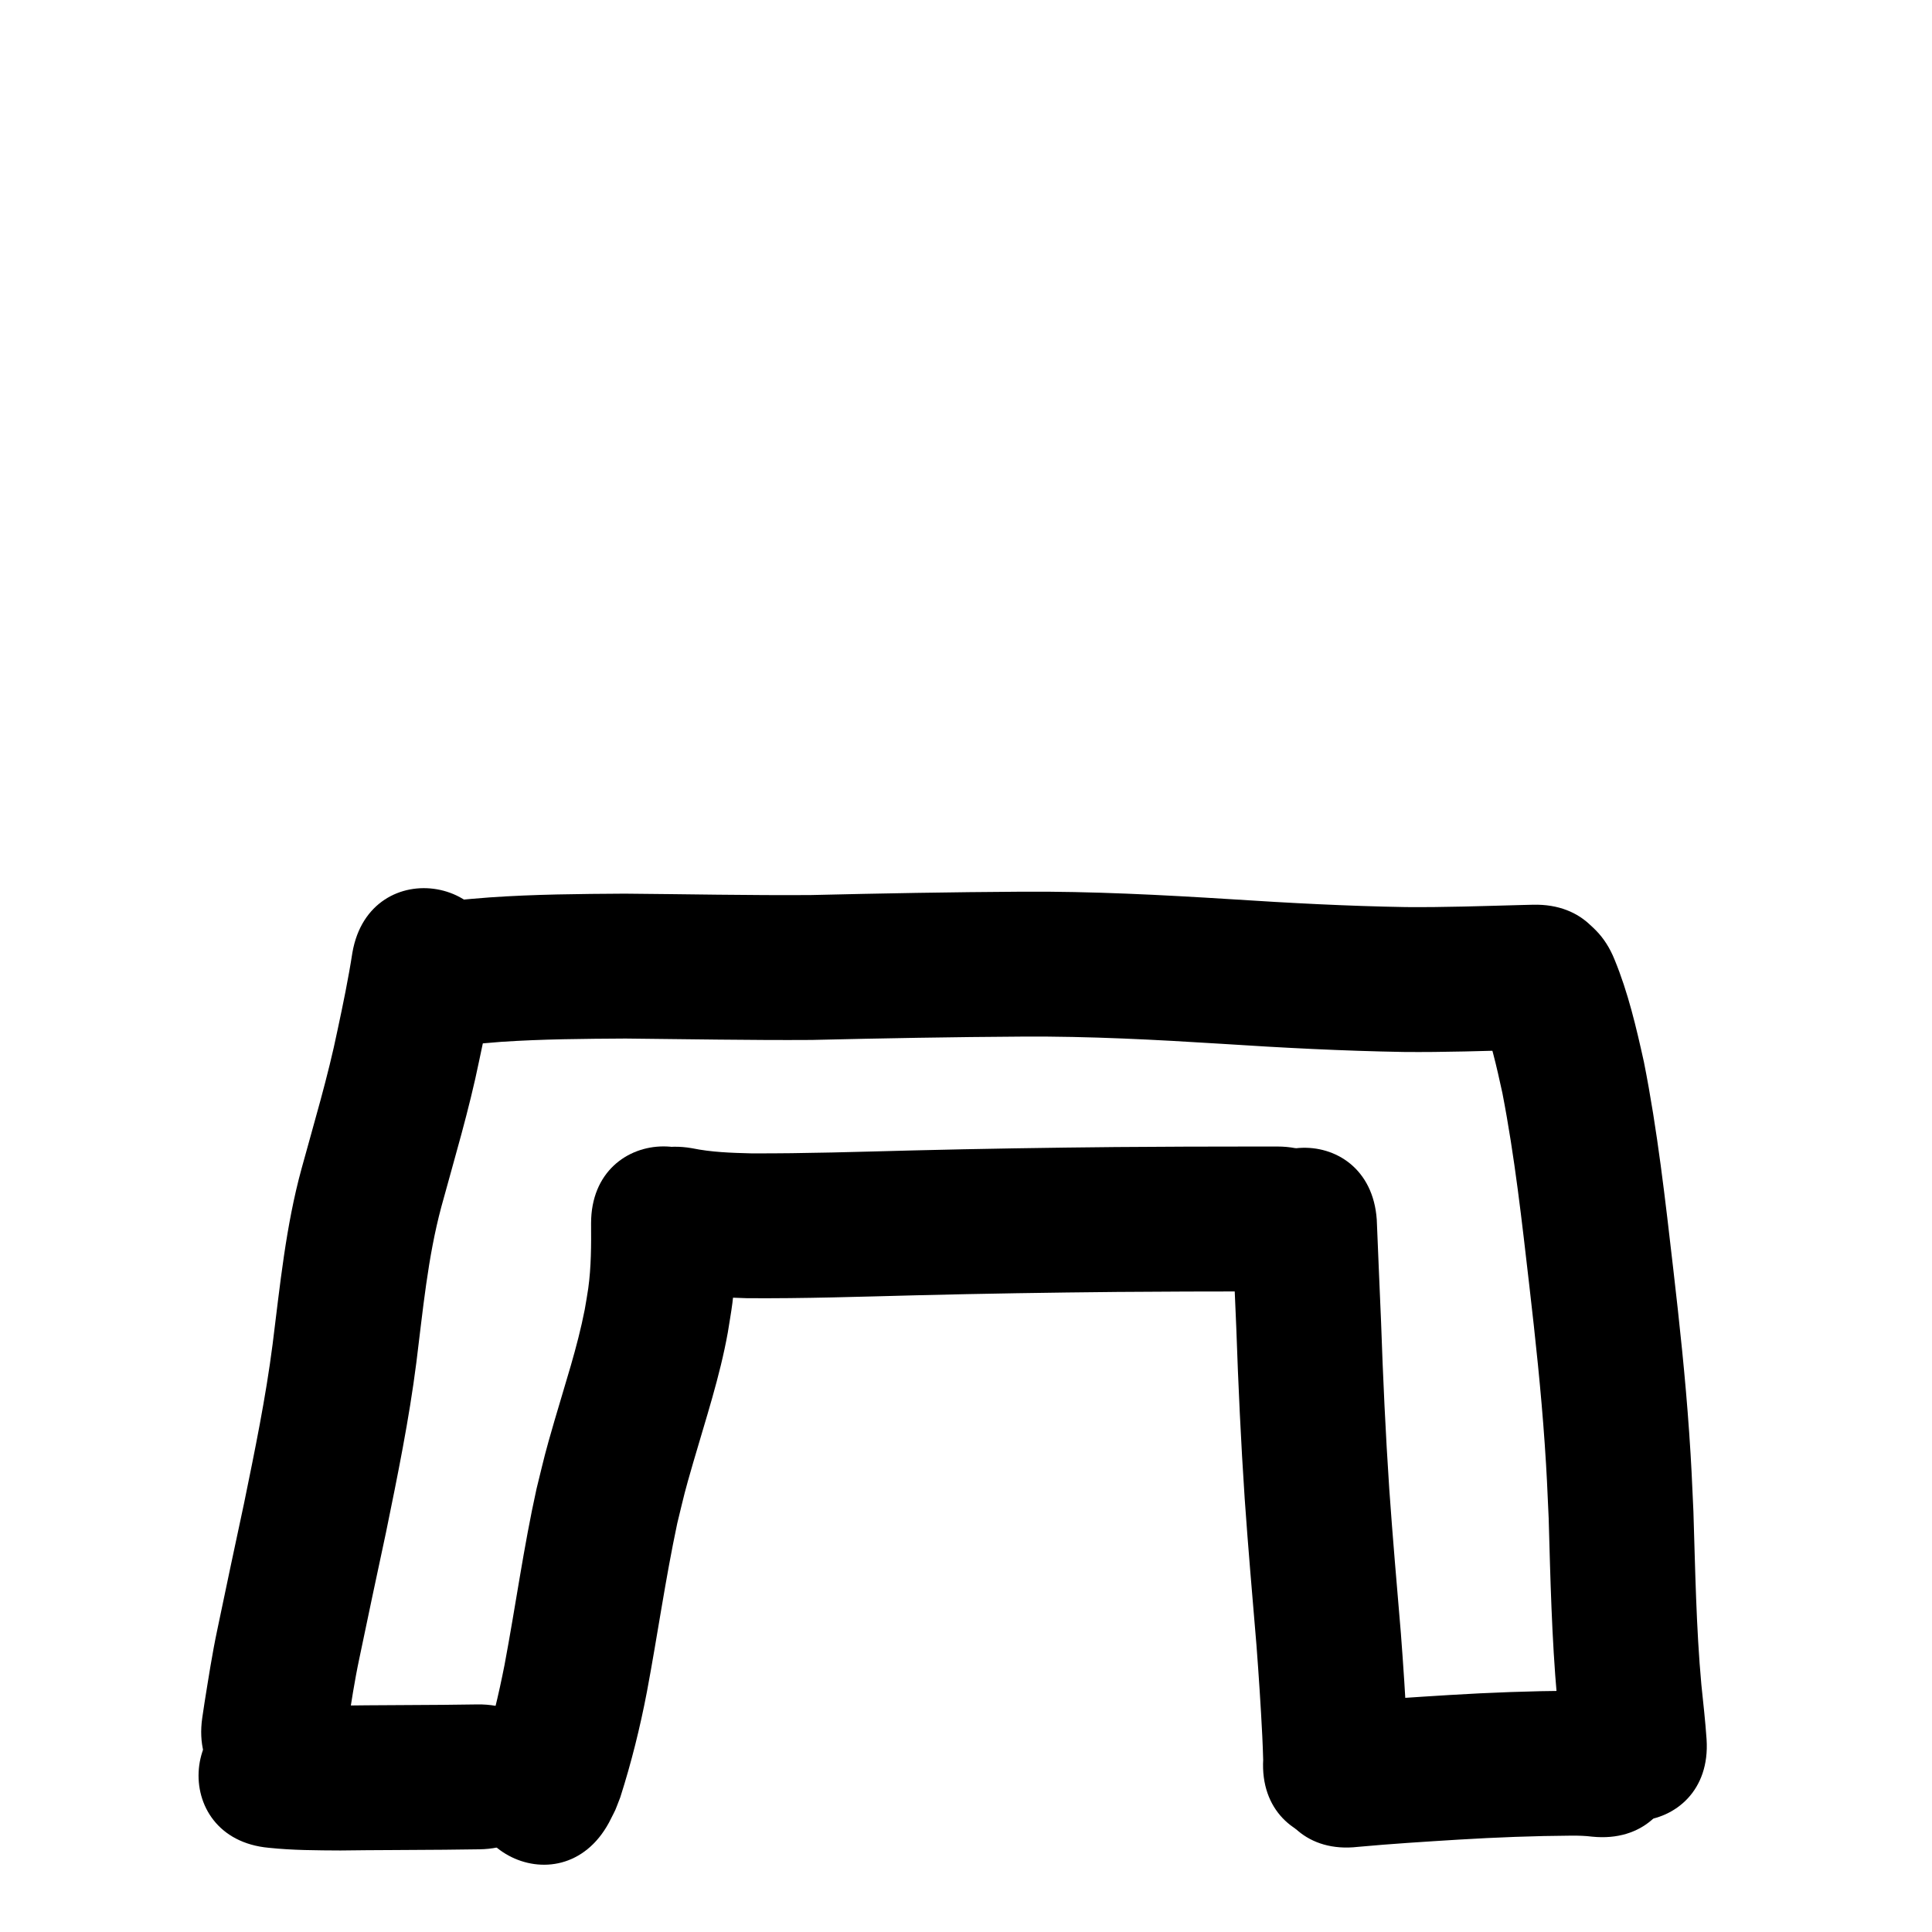 <?xml version="1.0" ?>
<svg xmlns="http://www.w3.org/2000/svg" viewBox="0 0 1000 1000">
<path d="m 182.404,493.045 c -2.086,13.47 -4.849,26.818 -7.701,40.143 -4.975,24.206 -12.111,47.871 -18.616,71.688 -8.157,29.727 -11.148,60.455 -14.991,90.937 -3.554,27.654 -9.185,54.973 -14.772,82.27 -4.659,21.794 -9.322,43.588 -13.841,65.412 -2.66,12.483 -4.568,25.103 -6.606,37.697 -0.855,5.51 -0.455,2.828 -1.205,8.046 -7.516,52.498 66.726,63.127 74.243,10.63 v 0 c 0.598,-4.201 0.268,-1.966 1.001,-6.703 1.861,-11.513 3.582,-23.053 6.01,-34.465 4.529,-21.88 9.21,-43.728 13.875,-65.58 5.969,-29.17 11.935,-58.373 15.706,-87.928 3.4,-26.981 5.867,-54.215 12.932,-80.564 6.867,-25.166 14.37,-50.179 19.606,-75.759 3.044,-14.256 6.003,-28.537 8.245,-42.946 9.106,-52.245 -64.78,-65.124 -73.886,-12.878 z"/>
<path d="m 232.105,541.885 c 9.042,-1.176 18.143,-1.902 27.235,-2.625 21.431,-1.438 42.938,-1.58 64.411,-1.71 32.128,0.29 64.242,0.931 96.372,0.723 36.444,-0.857 72.886,-1.524 109.339,-1.739 34.422,-0.213 68.801,1.608 103.142,3.759 31.238,2.046 62.495,3.66 93.797,4.199 21.047,0.214 42.086,-0.528 63.122,-1.083 1.932,-0.048 3.863,-0.095 5.795,-0.143 53.017,-1.305 51.171,-76.282 -1.845,-74.977 v 0 c -1.977,0.049 -3.953,0.097 -5.93,0.146 -19.954,0.527 -39.91,1.24 -59.874,1.068 -30.162,-0.5 -60.279,-2.108 -90.38,-4.063 -36.048,-2.254 -72.138,-4.134 -108.271,-3.905 -36.469,0.217 -72.928,0.866 -109.387,1.74 -32.121,0.215 -64.226,-0.473 -96.344,-0.723 -23.305,0.148 -46.646,0.321 -69.902,1.946 -12.265,0.979 -24.556,1.914 -36.696,3.99 -51.9,10.902 -36.483,84.3 15.418,73.398 z"/>
<path d="m 766.102,524.645 c 5.414,13.241 8.499,27.248 11.547,41.175 6.396,32.998 10.095,66.45 13.947,99.819 3.135,27.134 6.057,54.299 7.937,81.552 1.133,16.439 1.308,22.246 2.057,38.577 0.88,31.047 1.576,62 4.338,92.949 0.805,8.842 2.016,17.644 2.56,26.508 3.486,52.918 78.324,47.988 74.838,-4.931 v 0 c -0.65,-9.46 -1.721,-18.875 -2.7,-28.306 -2.715,-29.826 -3.162,-59.755 -4.116,-89.676 -0.805,-17.389 -0.985,-23.389 -2.202,-40.915 -1.957,-28.193 -4.962,-56.296 -8.208,-84.365 -4.148,-35.897 -8.159,-71.882 -15.209,-107.351 -3.973,-17.935 -8.167,-35.905 -15.176,-52.946 -19.734,-49.225 -89.348,-21.316 -69.614,27.908 z"/>
<path d="m 702.859,955.934 c 17.321,-1.606 34.682,-2.663 52.041,-3.747 19.541,-1.179 39.112,-1.935 58.689,-2.065 3.522,-0.01 7.04,0.09 10.535,0.53 52.766,5.319 60.288,-69.303 7.522,-74.622 v 0 c -6.186,-0.573 -12.379,-1.013 -18.6,-0.906 -20.956,0.163 -41.907,0.928 -62.825,2.209 -18.661,1.166 -37.326,2.303 -55.94,4.094 -52.685,6.065 -44.107,80.573 8.578,74.508 z"/>
<path d="m 345.336,668.211 c 13.61,2.724 27.496,3.324 41.33,3.738 29.249,0.208 58.488,-0.774 87.724,-1.514 34.587,-0.86 69.179,-1.401 103.775,-1.73 23.93,-0.203 47.861,-0.251 71.791,-0.267 7.906,-10e-4 4.194,-0.002 11.134,4.9e-4 53.033,0.016 53.055,-74.984 0.022,-75 v 0 c -6.987,-0.002 -3.251,-0.002 -11.208,-4.7e-4 -24.151,0.017 -48.302,0.065 -72.453,0.27 -34.991,0.333 -69.978,0.881 -104.96,1.751 -27.91,0.707 -55.822,1.633 -83.745,1.519 -10.236,-0.255 -20.526,-0.591 -30.588,-2.662 -52.252,-9.067 -65.075,64.829 -12.823,73.896 z"/>
<path d="m 637.79,636.442 c 0.599,16.95 1.414,33.891 2.111,50.838 1.013,29.495 2.388,58.97 4.349,88.417 1.762,25.311 3.979,50.587 6.097,75.87 1.188,15.664 2.227,31.339 3.01,47.029 0.187,4.135 0.369,8.27 0.464,12.408 0.01,0.434 0.01,1.735 0.024,1.302 0.019,-0.582 -0.007,-1.165 -0.01,-1.747 -3.016,52.947 71.863,57.212 74.879,4.265 v 0 c 0.196,-6.663 -0.129,-13.318 -0.451,-19.975 -0.828,-16.528 -1.917,-33.041 -3.178,-49.541 -2.082,-24.86 -4.264,-49.713 -6.002,-74.6 -1.924,-28.812 -3.251,-57.654 -4.246,-86.513 -0.727,-17.642 -1.536,-35.281 -2.226,-52.923 -3.657,-52.907 -78.478,-47.735 -74.821,5.172 z"/>
<path d="m 305.94,633.157 c 0.077,11.263 0.087,22.536 -1.469,33.718 -0.511,3.675 -1.212,7.321 -1.818,10.981 -3.818,19.582 -10.171,38.529 -15.705,57.659 -5.328,18.419 -4.614,16.328 -9.237,35.064 -6.673,30.197 -10.853,60.859 -16.577,91.238 -3.025,15.326 -6.603,30.572 -11.455,45.431 -0.754,1.501 -0.733,1.688 -0.412,0.386 -25.257,46.632 40.691,82.351 65.948,35.719 v 0 c 4.334,-8.616 2.391,-4.248 5.847,-13.095 5.717,-17.887 10.245,-36.133 13.779,-54.576 5.454,-29.035 9.566,-58.311 15.704,-87.213 4.054,-16.594 3.428,-14.772 8.269,-31.501 6.449,-22.286 13.782,-44.385 17.898,-67.272 0.792,-5.086 1.723,-10.153 2.377,-15.259 1.752,-13.7 1.981,-27.491 1.852,-41.28 0,-53.033 -75,-53.033 -75,0 z"/>
<path d="m 139.156,956.416 c 12.314,1.298 24.698,1.324 37.064,1.389 17.946,-0.248 35.894,-0.204 53.841,-0.386 6,-0.07 11.999,-0.148 17.998,-0.222 53.029,-0.653 52.106,-75.647 -0.923,-74.994 v 0 c -5.945,0.073 -11.891,0.15 -17.836,0.22 -17.566,0.179 -35.133,0.128 -52.698,0.383 -10.232,-0.051 -20.483,0.014 -30.671,-1.083 -52.816,-4.791 -59.591,69.903 -6.775,74.693 z"/>
</svg>
